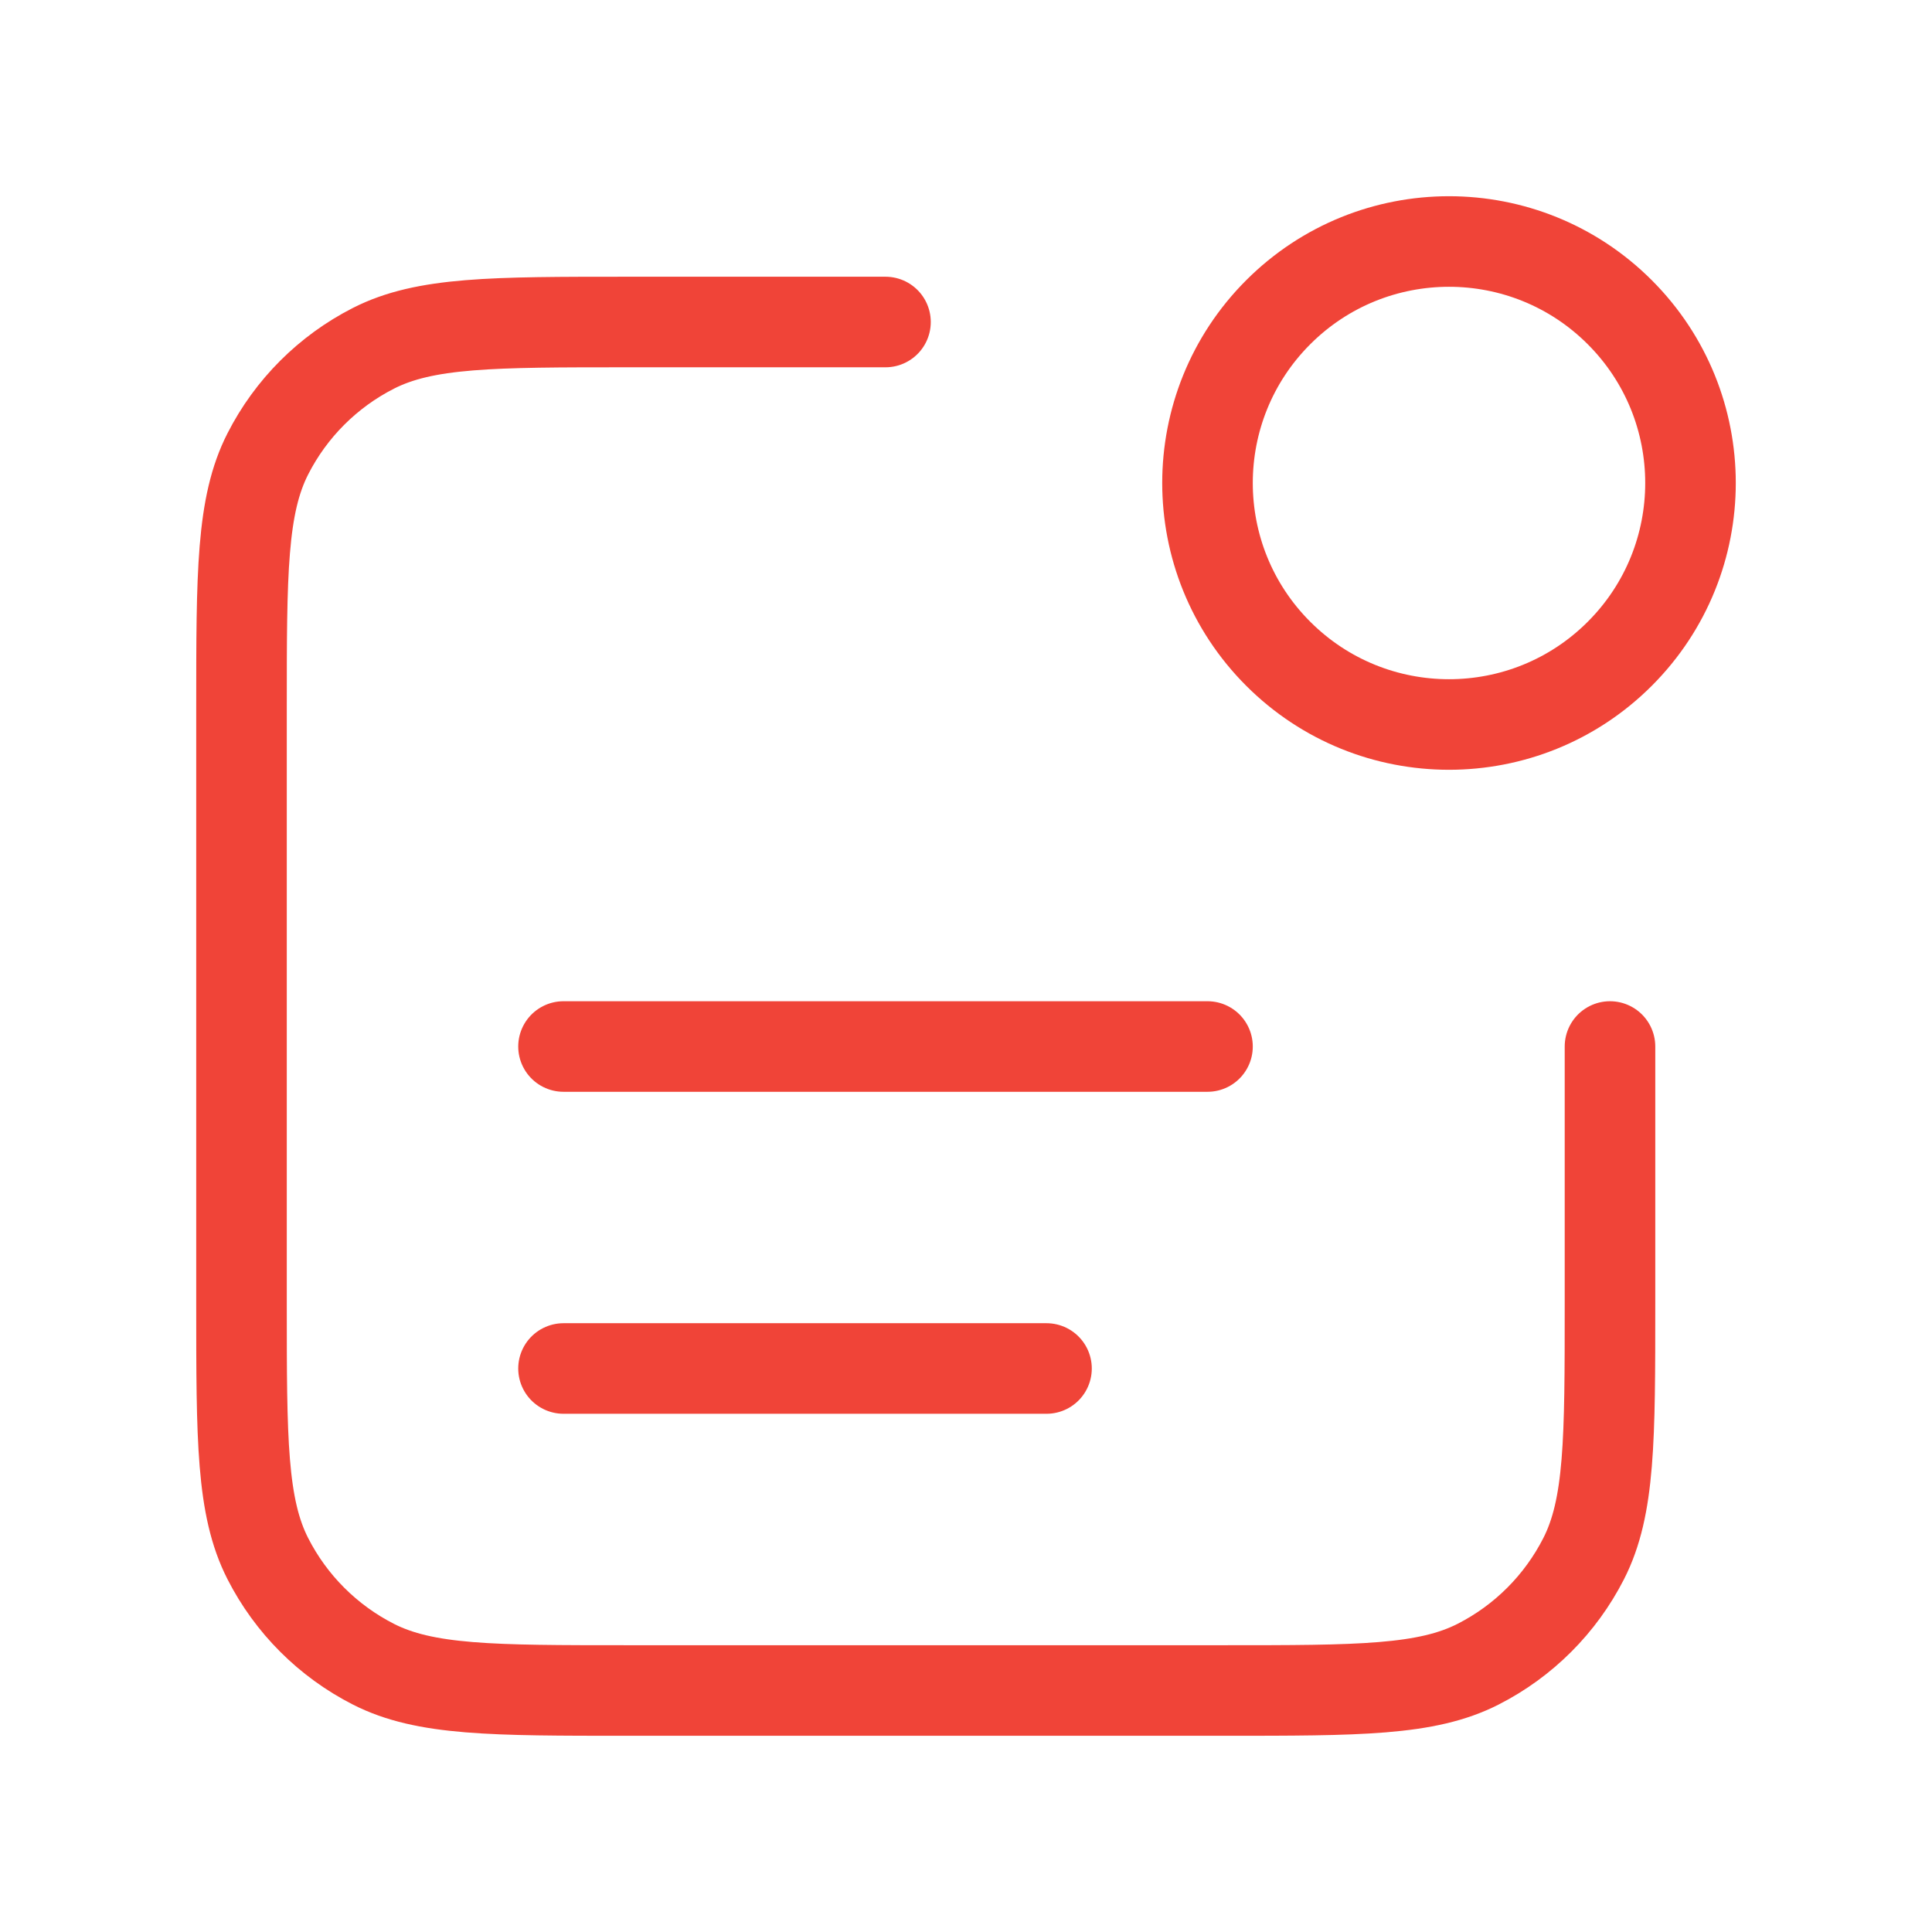 <svg width="64" height="64" viewBox="0 0 64 64" fill="none" xmlns="http://www.w3.org/2000/svg">
<path d="M29.333 10.667H20.8C16.32 10.667 14.079 10.667 12.368 11.539C10.863 12.306 9.639 13.529 8.872 15.035C8 16.746 8 18.986 8 23.467V43.2C8 47.68 8 49.921 8.872 51.632C9.639 53.137 10.863 54.361 12.368 55.128C14.079 56 16.32 56 20.8 56H40.533C45.014 56 47.254 56 48.965 55.128C50.471 54.361 51.694 53.137 52.461 51.632C53.333 49.921 53.333 47.68 53.333 43.2V34.667M34.667 45.333H18.667M40 34.667H18.667M53.657 10.343C56.781 13.467 56.781 18.533 53.657 21.657C50.533 24.781 45.467 24.781 42.343 21.657C39.219 18.533 39.219 13.467 42.343 10.343C45.467 7.219 50.533 7.219 53.657 10.343Z" stroke="#F04438" stroke-width="3" stroke-linecap="round" stroke-linejoin="round"/>
</svg>
